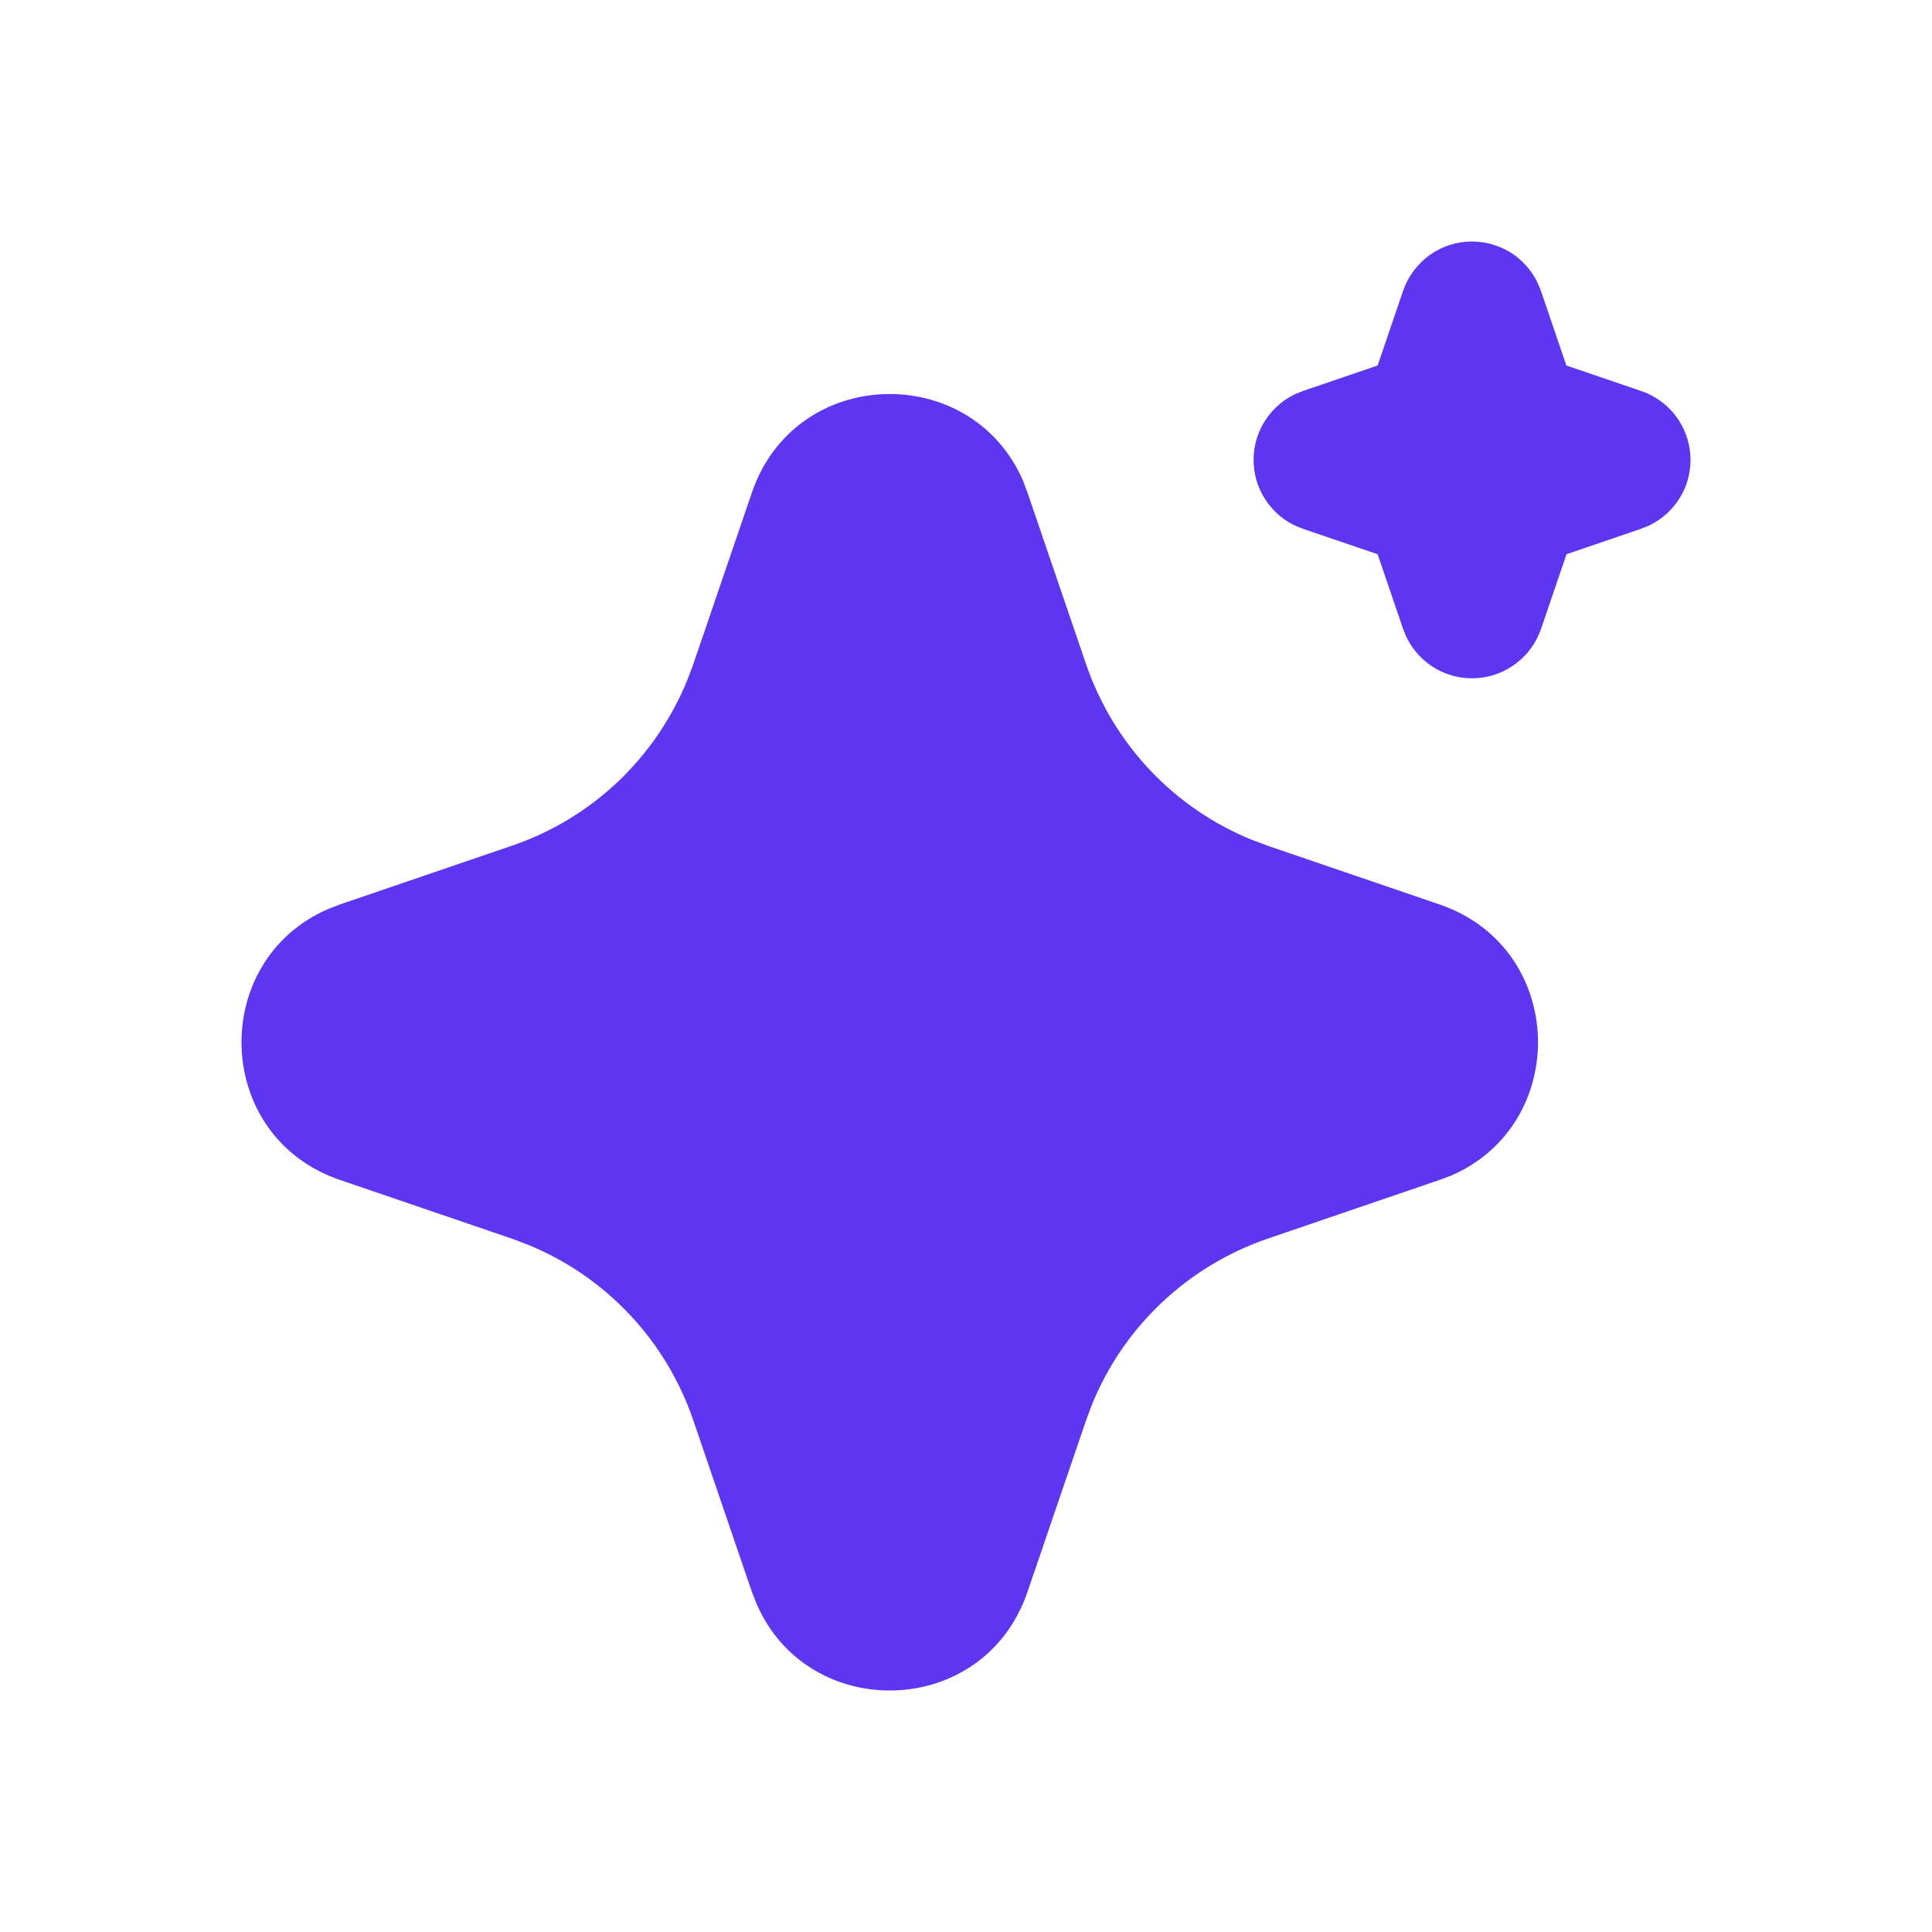 <svg width="16" height="16" viewBox="0 0 16 16" fill="none" xmlns="http://www.w3.org/2000/svg">
<g id="livemode">
<path id="Vector" d="M6.227 4.079C6.588 3.024 8.045 2.992 8.473 3.983L8.509 4.079L8.995 5.502C9.107 5.828 9.287 6.127 9.524 6.378C9.76 6.628 10.048 6.825 10.367 6.955L10.498 7.004L11.921 7.49C12.976 7.851 13.008 9.308 12.017 9.736L11.921 9.772L10.498 10.258C10.172 10.37 9.873 10.55 9.622 10.787C9.371 11.023 9.174 11.311 9.044 11.63L8.995 11.761L8.509 13.184C8.149 14.239 6.691 14.271 6.265 13.28L6.227 13.184L5.741 11.761C5.63 11.435 5.45 11.136 5.213 10.885C4.976 10.634 4.689 10.437 4.369 10.307L4.239 10.258L2.816 9.772C1.761 9.412 1.729 7.954 2.72 7.527L2.816 7.49L4.239 7.004C4.565 6.893 4.864 6.713 5.115 6.476C5.365 6.239 5.562 5.951 5.692 5.632L5.741 5.502L6.227 4.079ZM12.191 2C12.303 2 12.414 2.032 12.51 2.091C12.605 2.151 12.682 2.236 12.732 2.338L12.761 2.408L12.972 3.027L13.591 3.238C13.704 3.276 13.803 3.347 13.876 3.442C13.948 3.537 13.991 3.651 13.999 3.77C14.006 3.889 13.979 4.008 13.919 4.111C13.859 4.214 13.769 4.297 13.662 4.35L13.591 4.379L12.973 4.59L12.762 5.209C12.723 5.322 12.652 5.421 12.557 5.493C12.462 5.566 12.348 5.609 12.229 5.616C12.11 5.624 11.991 5.596 11.888 5.536C11.785 5.476 11.702 5.387 11.649 5.279L11.62 5.209L11.409 4.59L10.79 4.379C10.677 4.341 10.578 4.27 10.506 4.175C10.433 4.08 10.39 3.966 10.383 3.847C10.375 3.728 10.403 3.609 10.463 3.506C10.523 3.403 10.612 3.32 10.719 3.267L10.79 3.238L11.409 3.027L11.62 2.408C11.661 2.289 11.738 2.186 11.84 2.112C11.942 2.039 12.065 2 12.191 2Z" fill="#5E35F0"/>
</g>
</svg>
